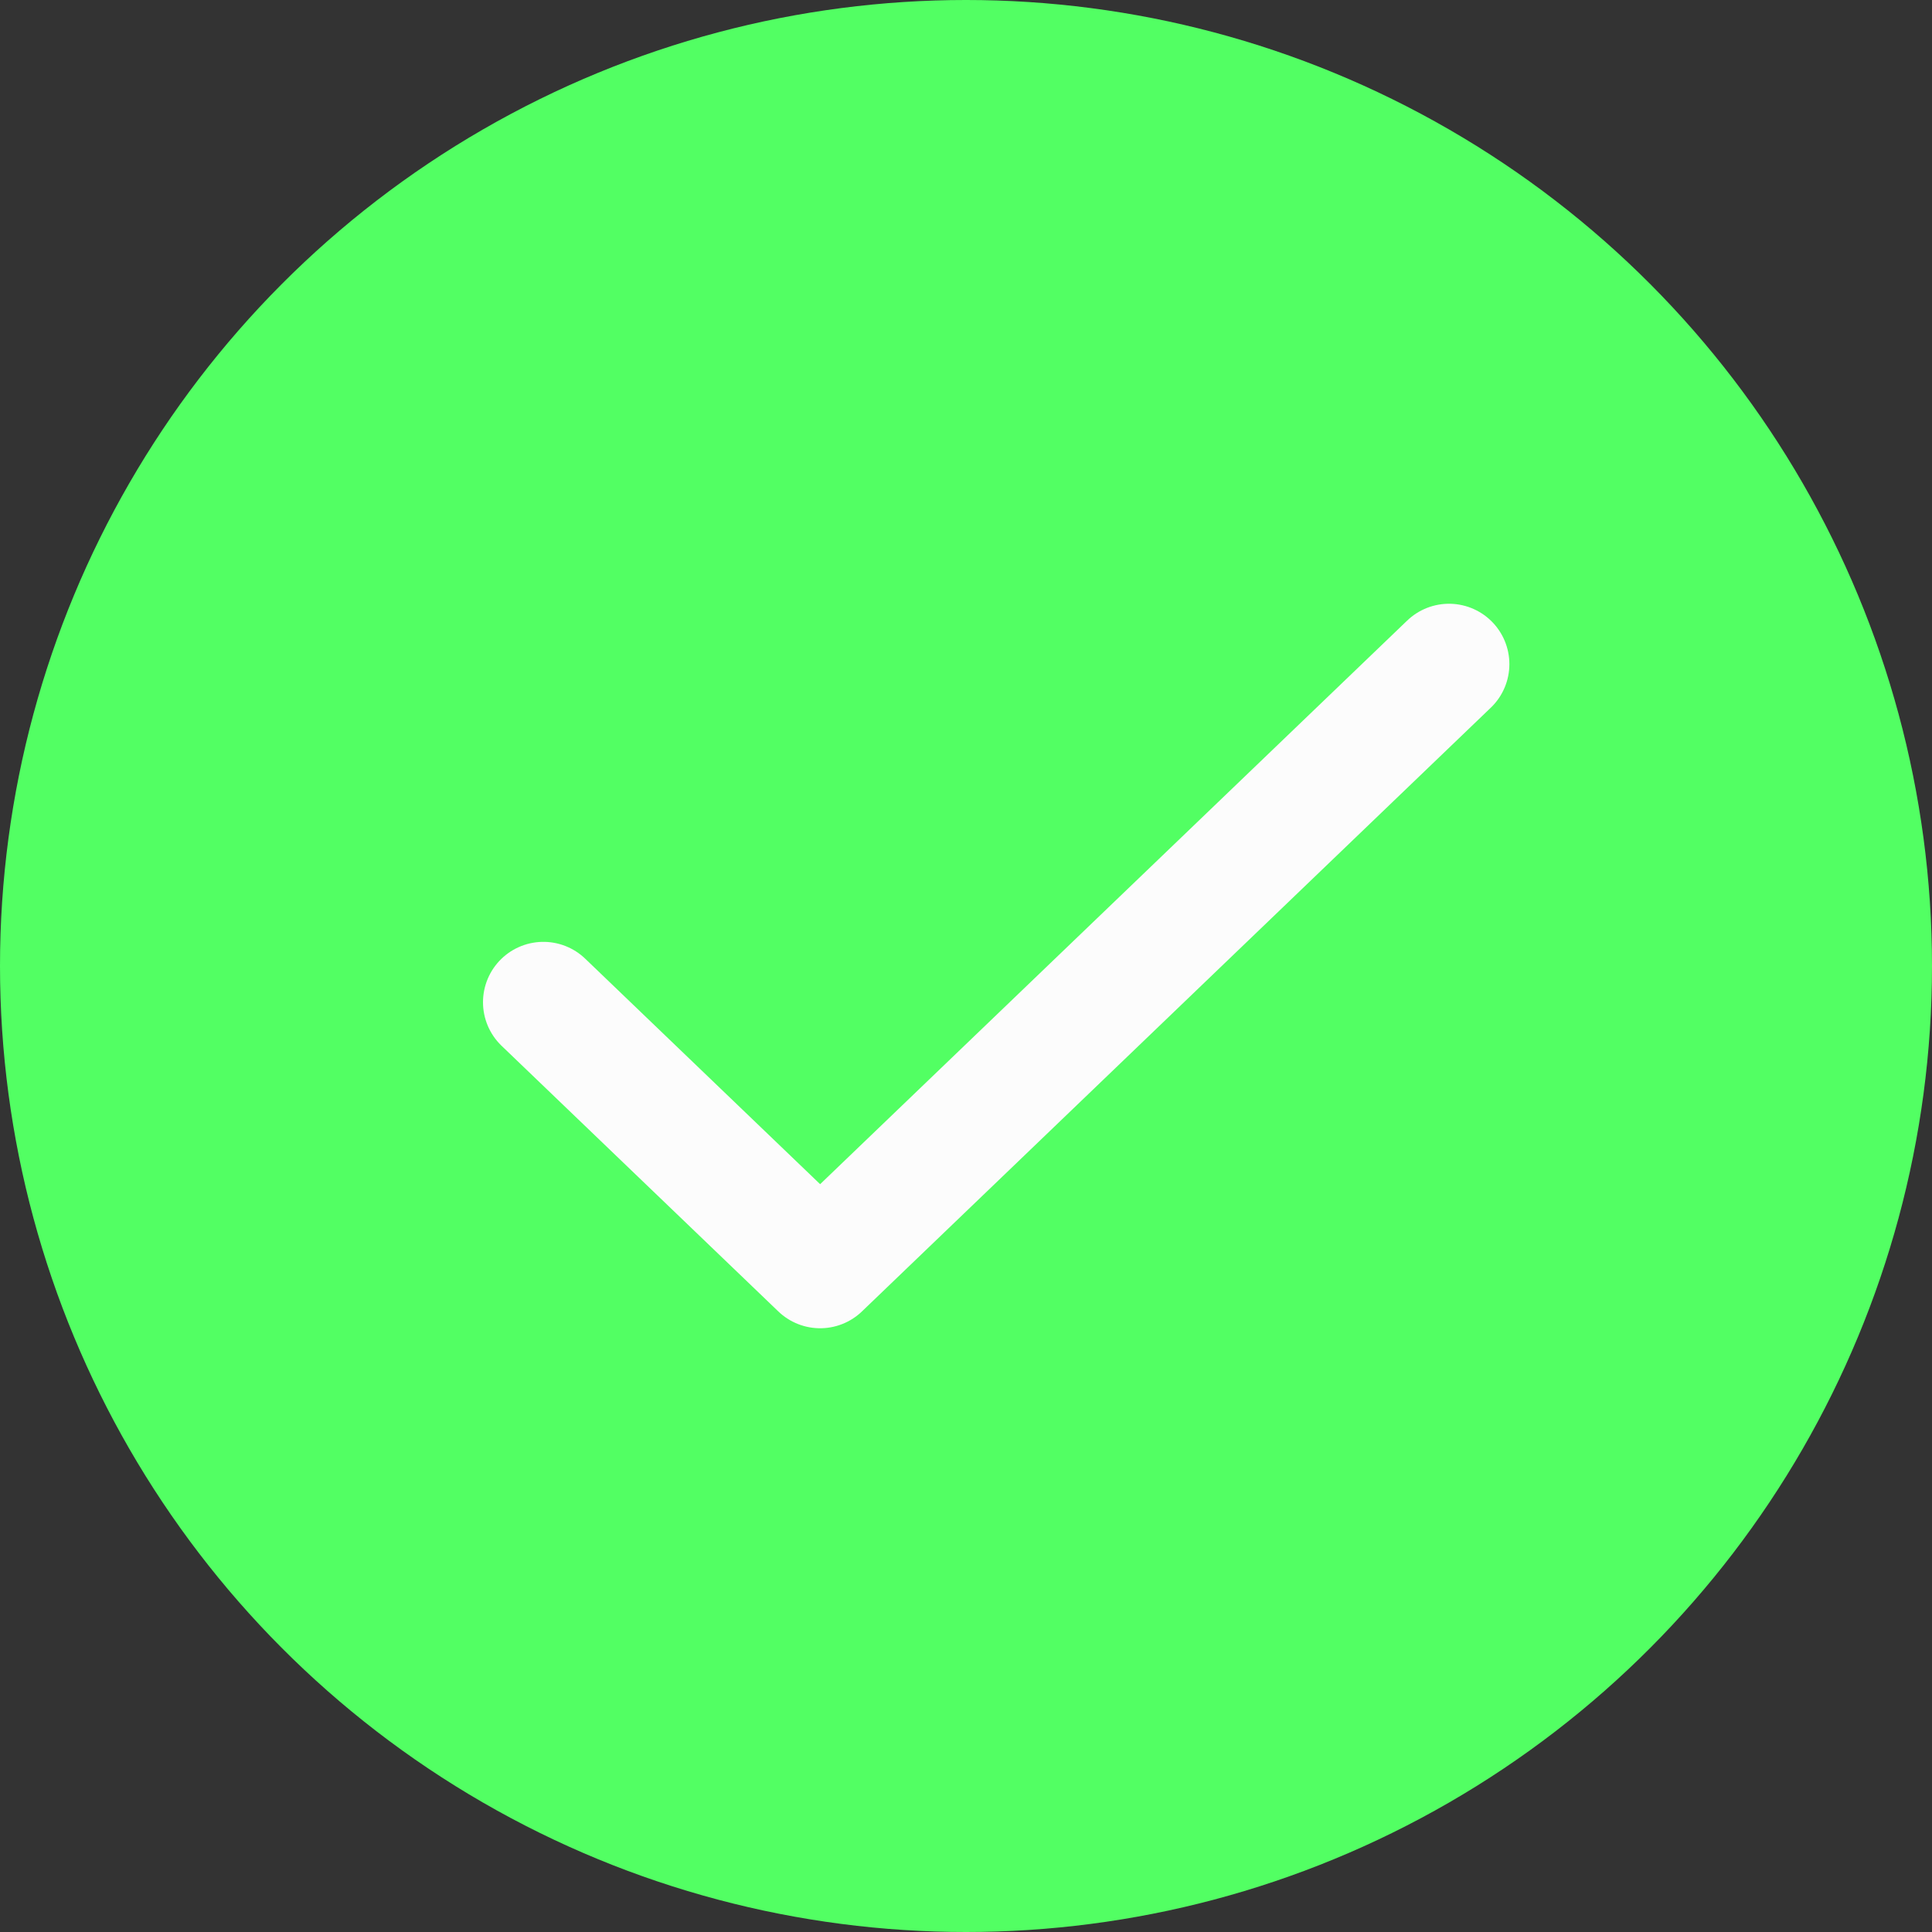 <svg width="24" height="24" fill="none" xmlns="http://www.w3.org/2000/svg"><rect width="100%" height="100%" fill="#333333" stroke="none"/><circle cx="12" cy="12" r="12" fill="#52FF63"/><path d="M6.75 12.45l3.438 3.3L18 8.25" stroke="#FCFCFC" stroke-width="1.5" stroke-linecap="round" stroke-linejoin="round"/></svg>